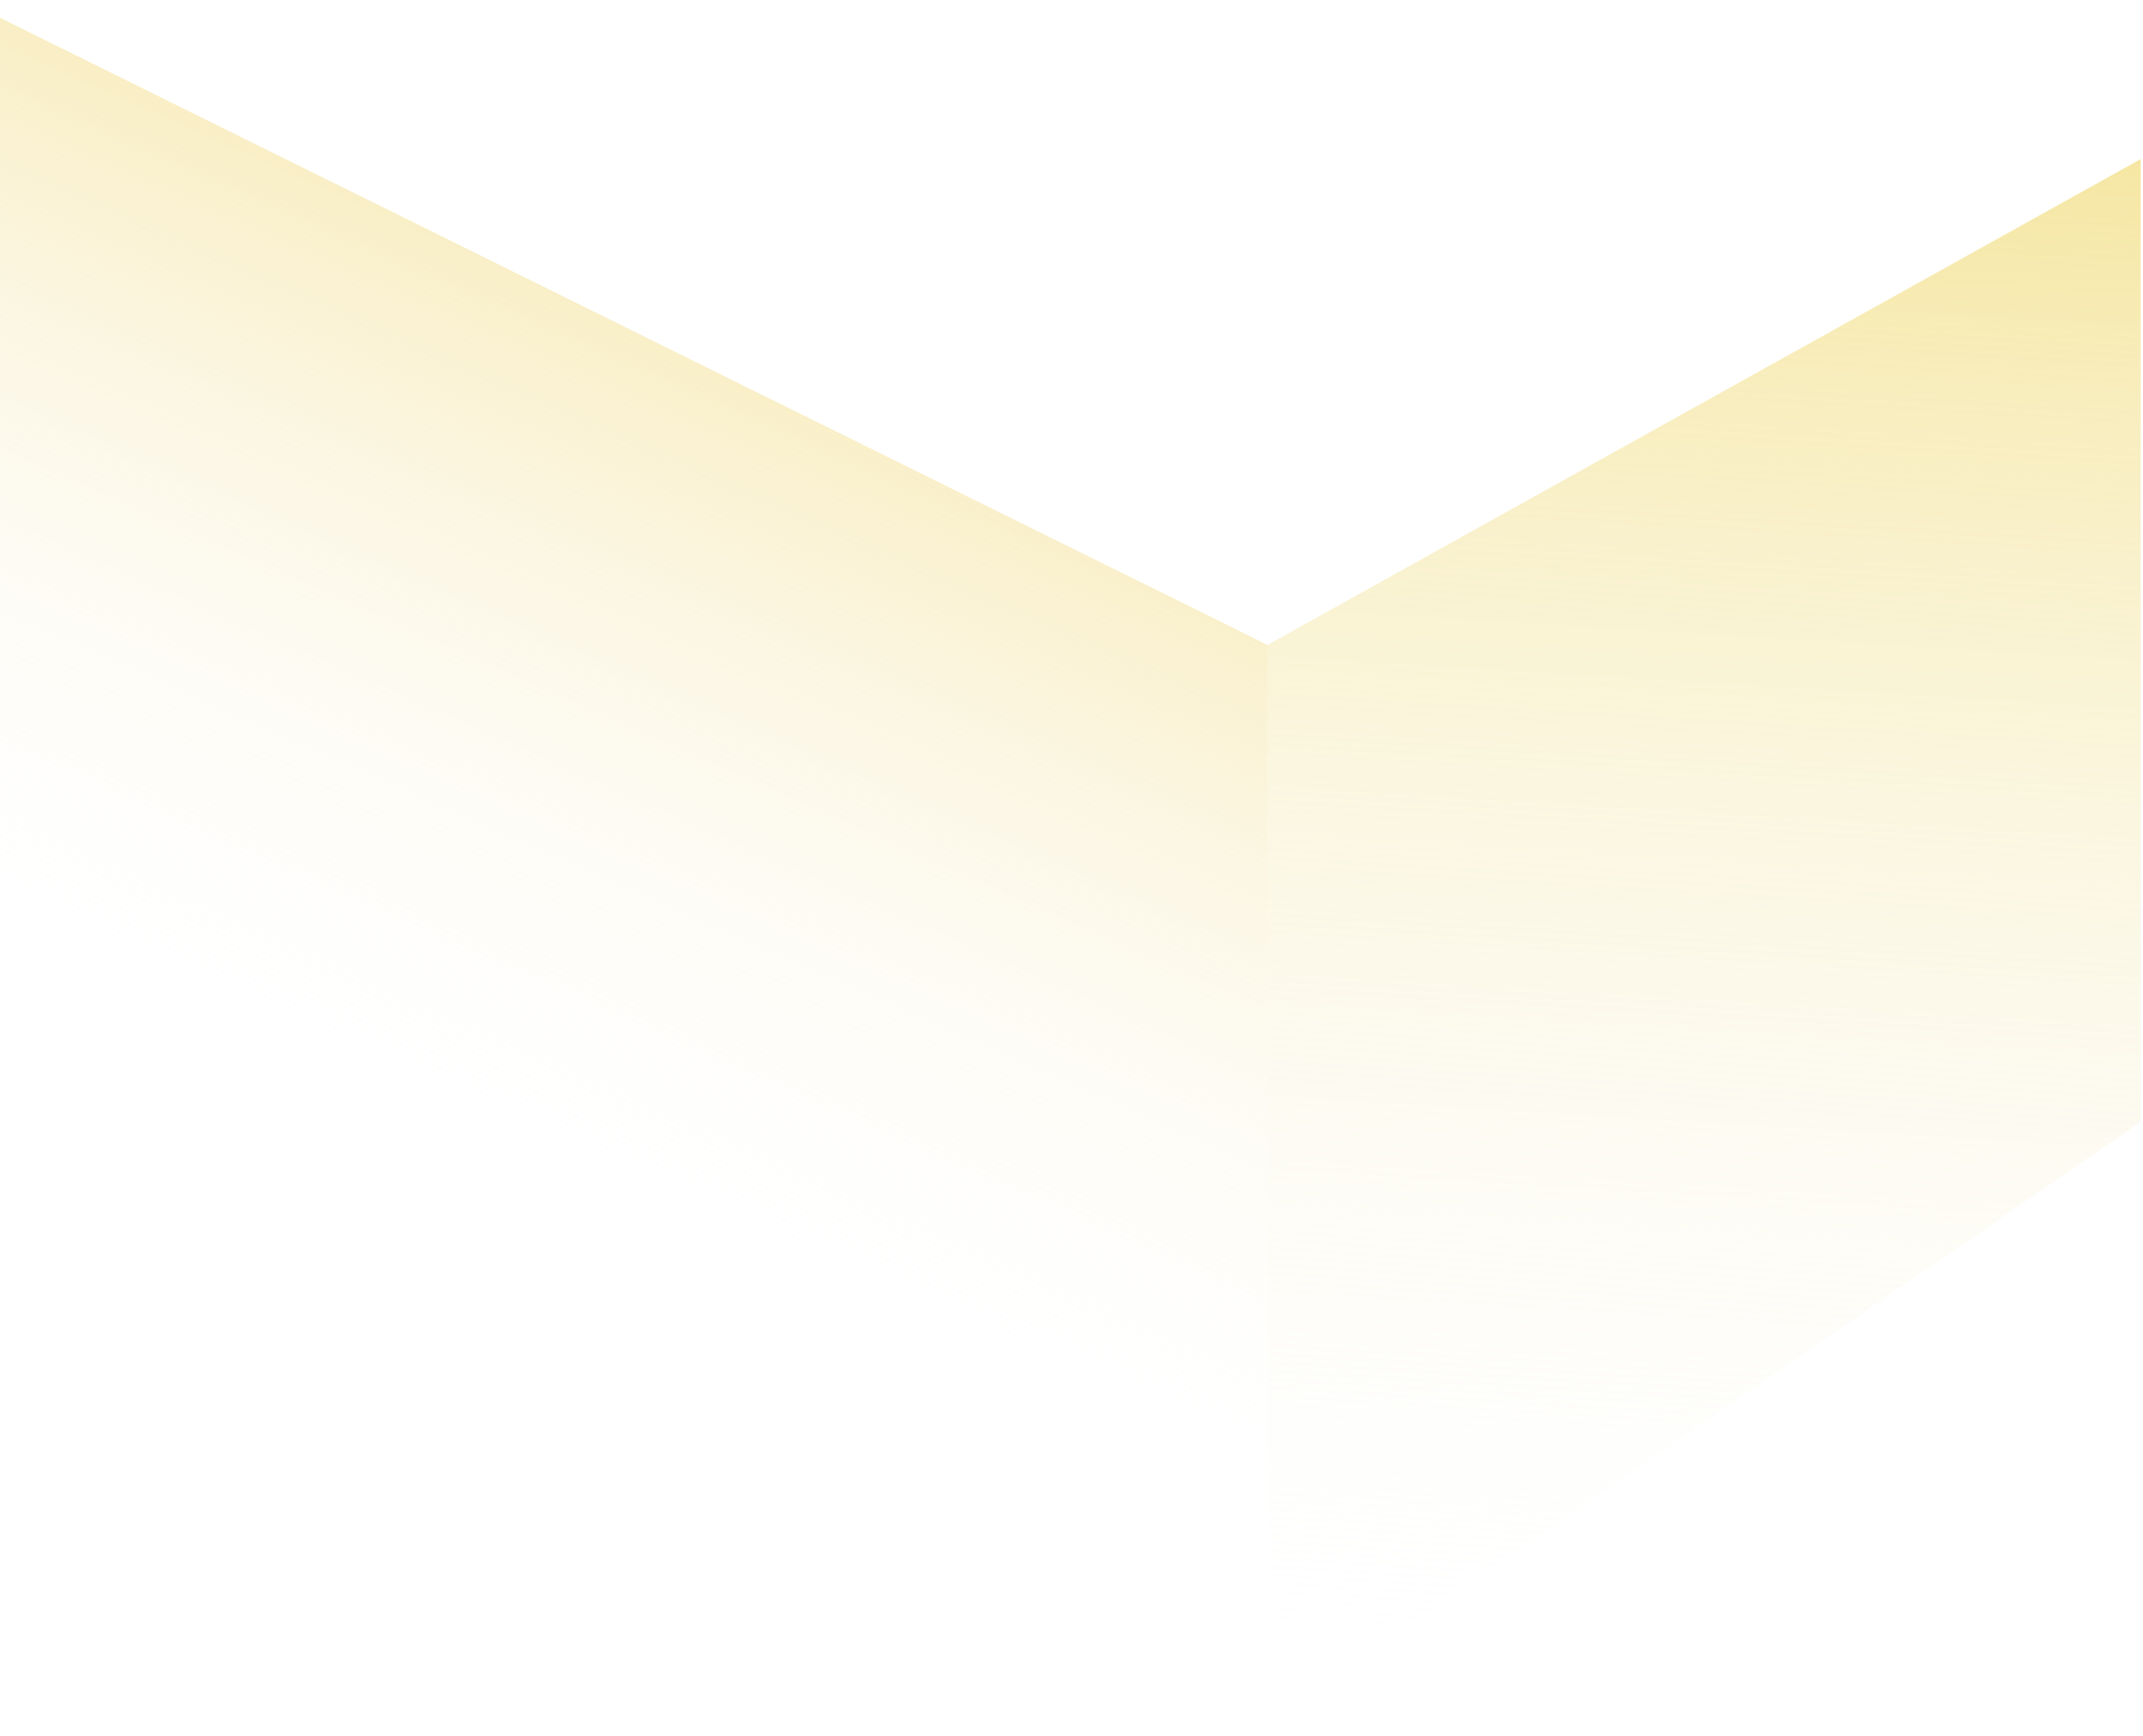 <svg width="100" height="81" viewBox="0 0 100 81" fill="none" xmlns="http://www.w3.org/2000/svg">
<path d="M59.147 30.091L0 0.829V51.523L59.147 80.373V30.091Z" fill="url(#paint0_linear_108_904)"/>
<path d="M99.892 52.347L59.147 80.374V30.091L99.892 7.423V52.347Z" fill="url(#paint1_linear_108_904)"/>
<defs>
<linearGradient id="paint0_linear_108_904" x1="29.792" y1="-18.954" x2="1.282" y2="45.448" gradientUnits="userSpaceOnUse">
<stop offset="0.065" stop-color="#F1D465"/>
<stop offset="1" stop-color="#FBFBFB" stop-opacity="0"/>
</linearGradient>
<linearGradient id="paint1_linear_108_904" x1="75.357" y1="80.786" x2="81.175" y2="-15.702" gradientUnits="userSpaceOnUse">
<stop stop-color="#FAFCFF" stop-opacity="0"/>
<stop offset="1" stop-color="#F1D765"/>
</linearGradient>
</defs>
</svg>
